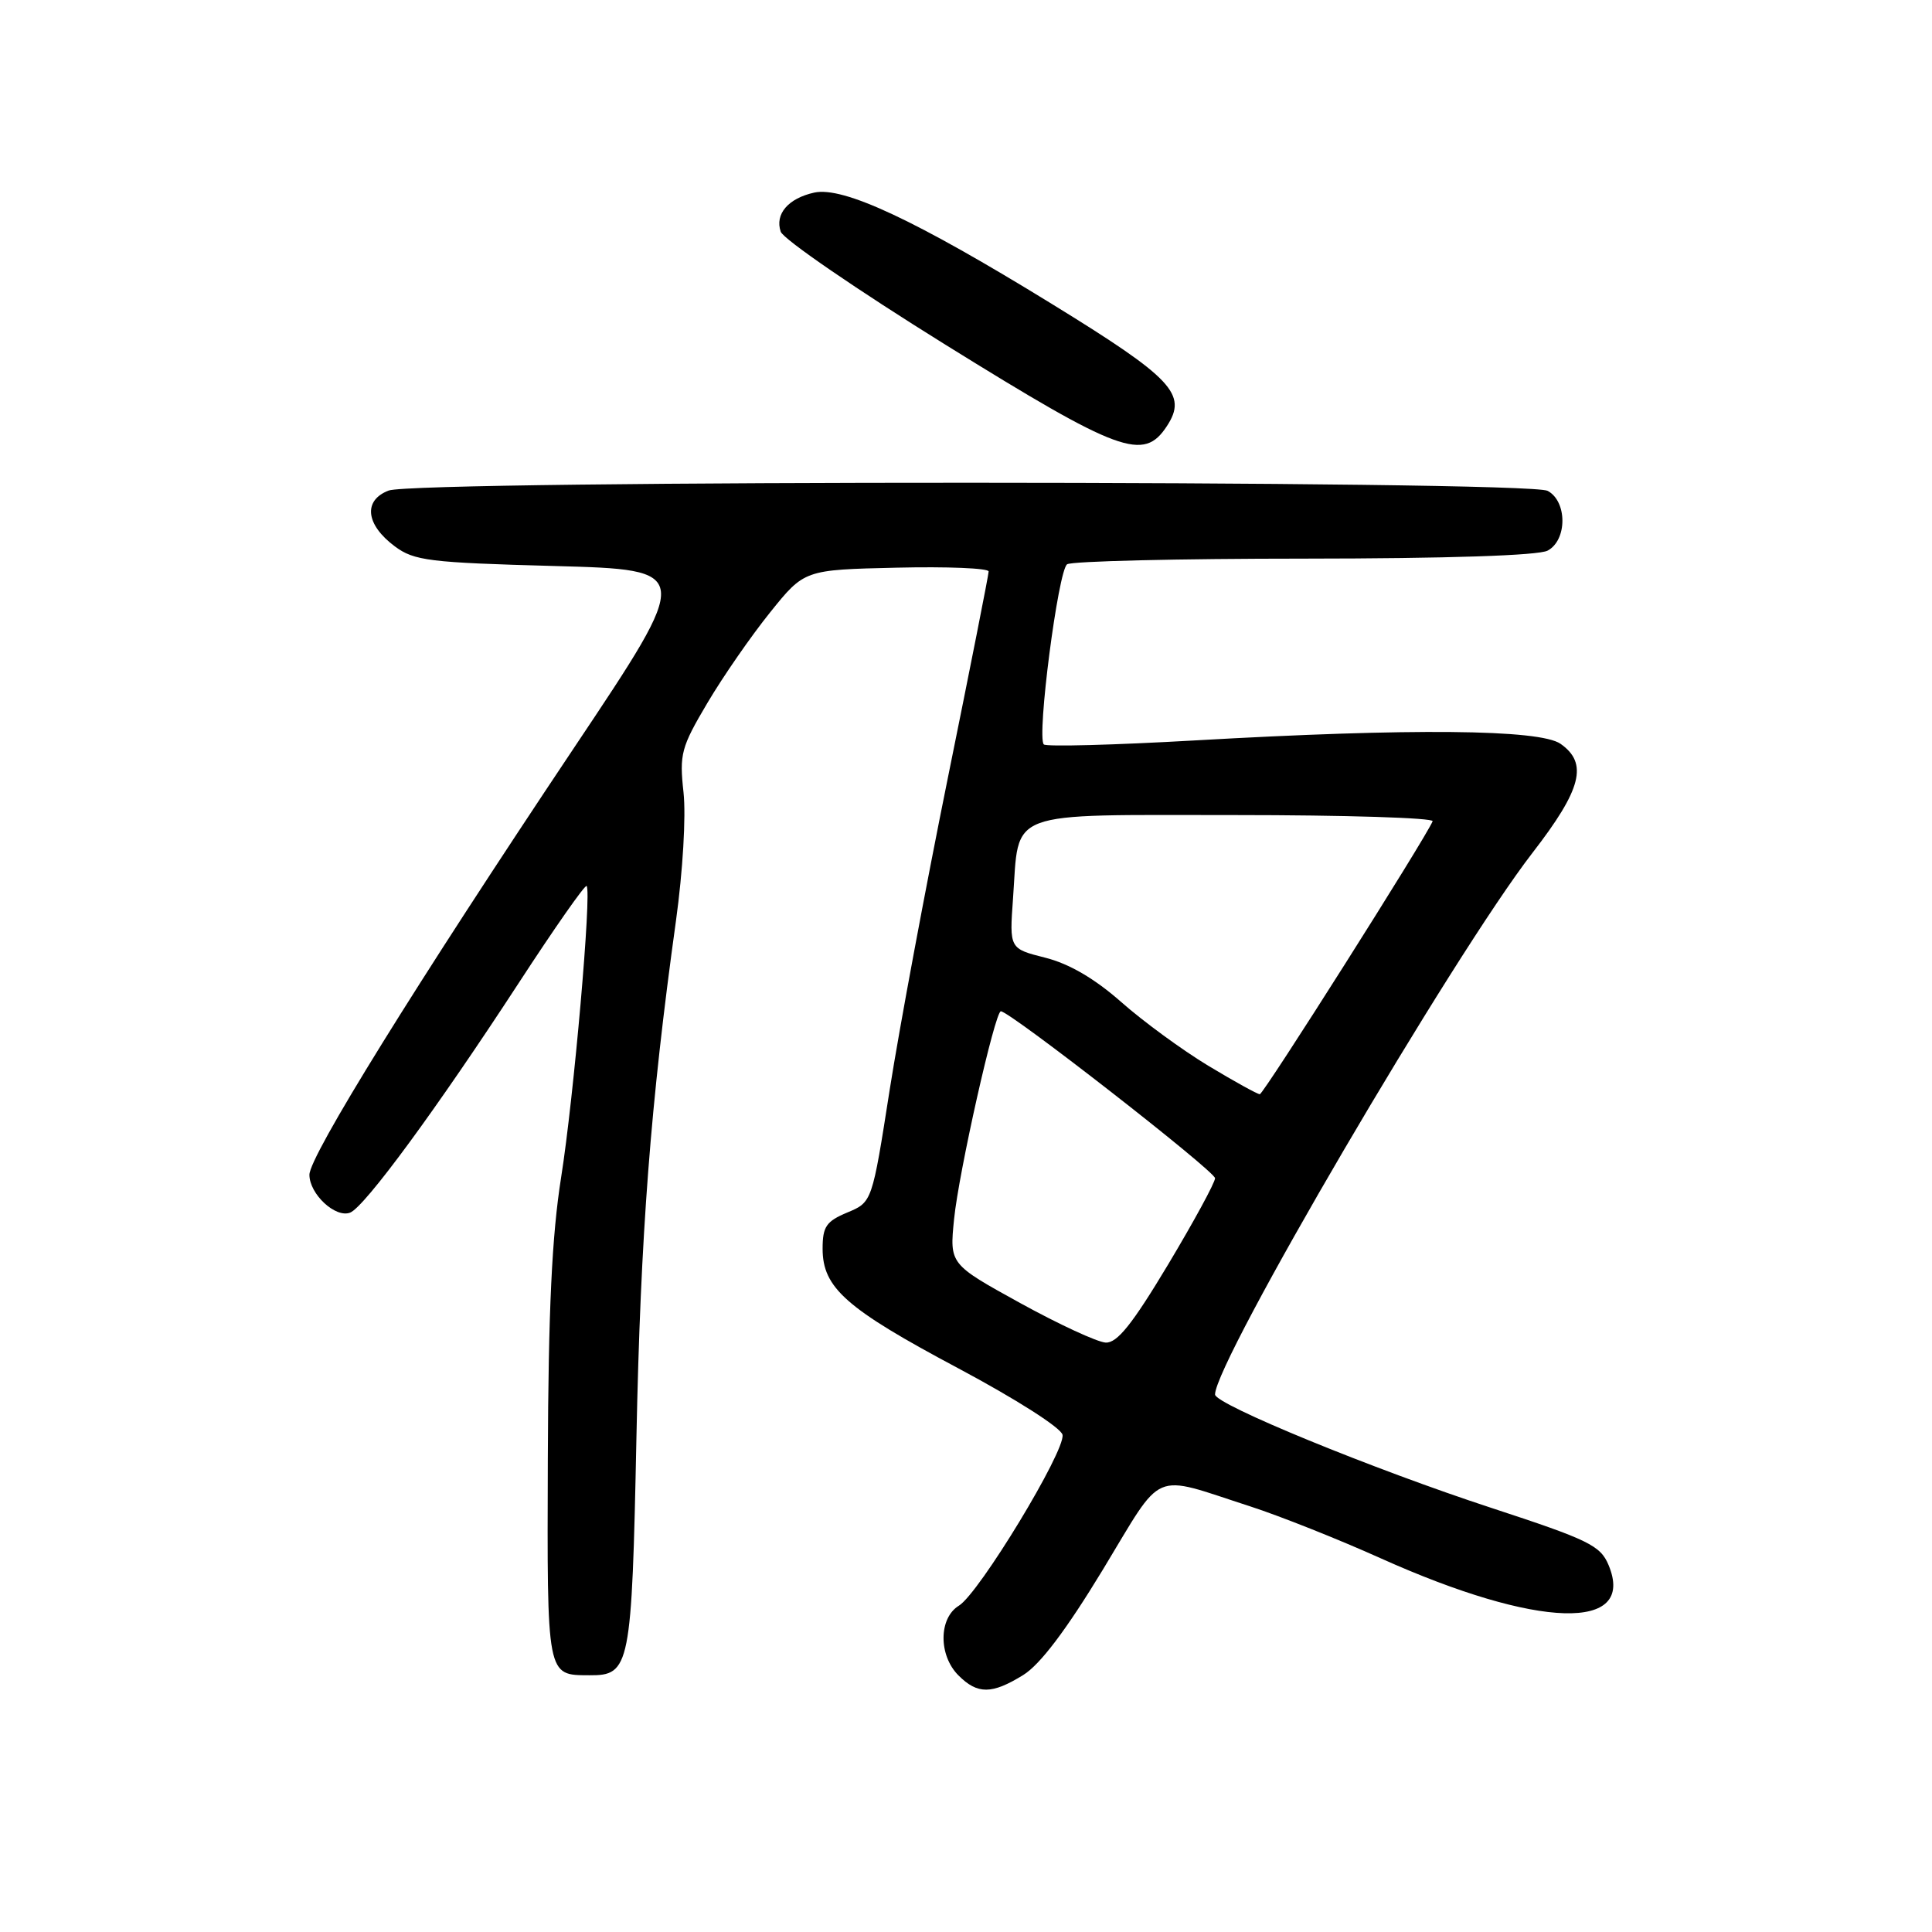 <?xml version="1.0" encoding="UTF-8" standalone="no"?>
<!DOCTYPE svg PUBLIC "-//W3C//DTD SVG 1.1//EN" "http://www.w3.org/Graphics/SVG/1.1/DTD/svg11.dtd" >
<svg xmlns="http://www.w3.org/2000/svg" xmlns:xlink="http://www.w3.org/1999/xlink" version="1.1" viewBox="0 0 256 256">
 <g >
 <path fill="currentColor"
d=" M 135.58 221.95 C 137.82 220.57 141.28 215.99 146.14 207.98 C 154.32 194.49 152.38 195.32 165.65 199.60 C 169.57 200.87 177.37 203.97 182.97 206.49 C 203.81 215.85 216.85 216.23 213.14 207.37 C 212.06 204.79 210.50 204.03 197.72 199.84 C 181.97 194.69 161.00 186.08 161.00 184.78 C 161.00 180.42 192.54 126.60 203.08 112.98 C 209.58 104.58 210.46 101.14 206.78 98.56 C 204.02 96.63 186.99 96.47 158.32 98.11 C 147.63 98.72 138.63 98.96 138.31 98.64 C 137.35 97.68 140.21 75.56 141.40 74.77 C 142.00 74.36 156.14 74.02 172.82 74.02 C 191.77 74.01 203.86 73.61 205.07 72.96 C 207.68 71.57 207.68 66.43 205.07 65.04 C 202.45 63.63 55.18 63.60 51.50 65.00 C 48.09 66.30 48.45 69.52 52.32 72.40 C 54.88 74.30 56.86 74.55 73.49 75.00 C 91.83 75.50 91.83 75.50 76.12 99.00 C 55.05 130.52 41.00 153.19 41.00 155.66 C 41.00 158.22 44.45 161.43 46.39 160.68 C 48.31 159.94 57.89 146.89 68.73 130.26 C 73.47 122.98 77.52 117.19 77.73 117.40 C 78.42 118.09 76.03 145.44 74.35 156.02 C 73.13 163.74 72.66 173.55 72.59 193.28 C 72.49 222.38 72.41 221.95 78.10 221.98 C 83.49 222.02 83.71 220.90 84.33 190.50 C 84.88 163.49 86.19 146.34 89.57 122.00 C 90.48 115.44 90.91 108.14 90.57 105.00 C 90.01 99.91 90.25 99.03 93.73 93.15 C 95.80 89.65 99.54 84.25 102.04 81.15 C 106.58 75.50 106.58 75.50 118.79 75.22 C 125.51 75.06 131.00 75.29 131.00 75.72 C 131.00 76.15 128.57 88.42 125.61 103.00 C 122.65 117.58 119.18 136.20 117.89 144.39 C 115.56 159.29 115.56 159.29 112.28 160.66 C 109.48 161.83 109.00 162.53 109.00 165.46 C 109.00 170.65 112.10 173.39 127.00 181.32 C 134.63 185.39 140.61 189.20 140.79 190.12 C 141.19 192.24 129.74 211.12 127.06 212.76 C 124.37 214.40 124.34 219.34 127.00 222.00 C 129.53 224.53 131.42 224.52 135.58 221.95 Z  M 154.62 56.46 C 157.38 52.24 155.40 50.13 139.37 40.27 C 121.31 29.16 111.74 24.68 107.89 25.52 C 104.44 26.28 102.65 28.37 103.45 30.70 C 103.78 31.69 113.61 38.43 125.28 45.68 C 148.40 60.03 151.53 61.18 154.62 56.46 Z  M 135.16 172.65 C 125.82 167.50 125.82 167.50 126.42 161.54 C 127.04 155.33 131.84 134.00 132.62 134.00 C 133.81 134.00 161.00 155.19 161.00 156.12 C 161.00 156.70 158.19 161.86 154.76 167.59 C 150.02 175.49 148.03 177.97 146.51 177.90 C 145.40 177.84 140.30 175.48 135.16 172.65 Z  M 160.09 141.21 C 156.65 139.13 151.44 135.32 148.54 132.75 C 145.03 129.66 141.65 127.69 138.50 126.90 C 133.75 125.70 133.75 125.70 134.23 119.06 C 135.08 107.18 132.90 108.00 163.62 108.00 C 178.22 108.00 190.02 108.37 189.83 108.82 C 188.96 110.97 167.43 144.98 166.93 144.99 C 166.62 144.99 163.54 143.29 160.09 141.21 Z "/>
</g>
</svg>